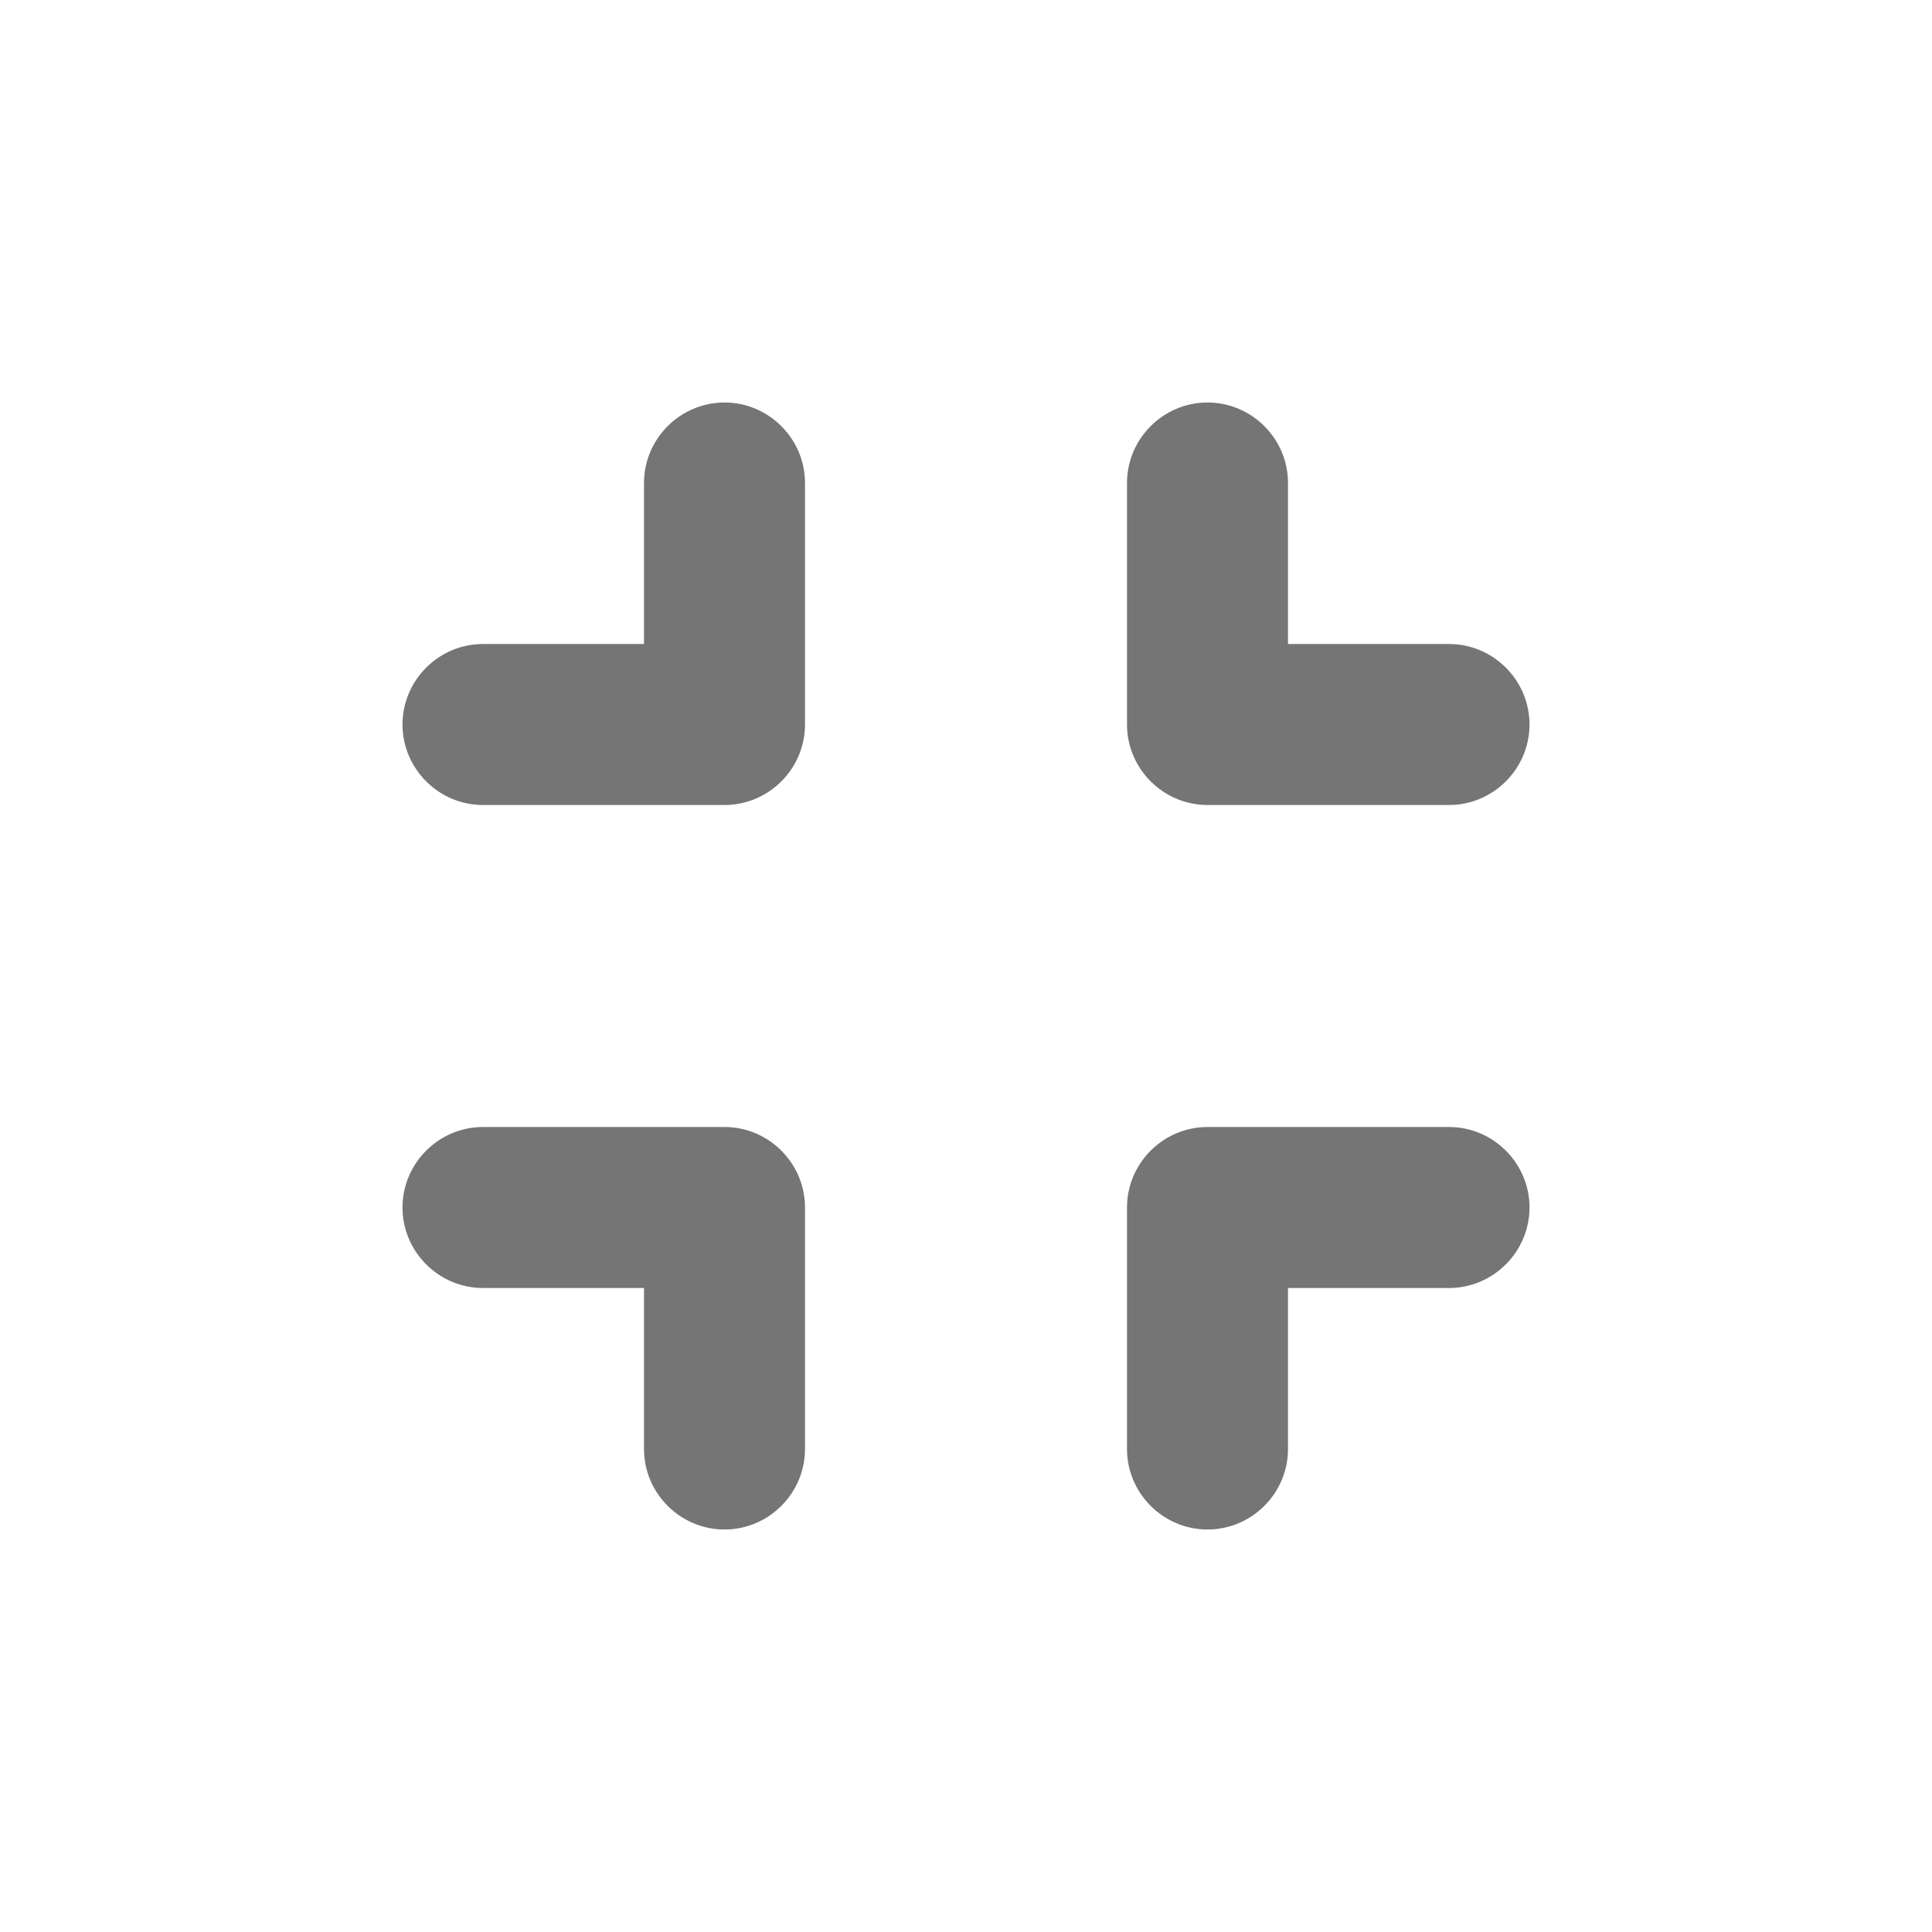 <svg width="24" height="24" viewBox="0 0 24 24" fill="none" xmlns="http://www.w3.org/2000/svg">
<g id="fullscreen_exit_24px">
<path id="icon/navigation/fullscreen_exit_24px" fill-rule="evenodd" clip-rule="evenodd" d="M6 8H8V6C8 5.45 8.45 5 9 5C9.55 5 10 5.45 10 6V9C10 9.55 9.55 10 9 10H6C5.45 10 5 9.55 5 9C5 8.45 5.45 8 6 8ZM8 16H6C5.45 16 5 15.55 5 15C5 14.45 5.45 14 6 14H9C9.55 14 10 14.45 10 15V18C10 18.55 9.55 19 9 19C8.45 19 8 18.55 8 18V16ZM15 19C15.55 19 16 18.55 16 18V16H18C18.55 16 19 15.55 19 15C19 14.45 18.55 14 18 14H15C14.45 14 14 14.45 14 15V18C14 18.55 14.45 19 15 19ZM16 6V8H18C18.55 8 19 8.45 19 9C19 9.55 18.55 10 18 10H15C14.45 10 14 9.55 14 9V6C14 5.45 14.45 5 15 5C15.55 5 16 5.45 16 6Z" fill="black" fill-opacity="0.54"/>
</g>
</svg>
